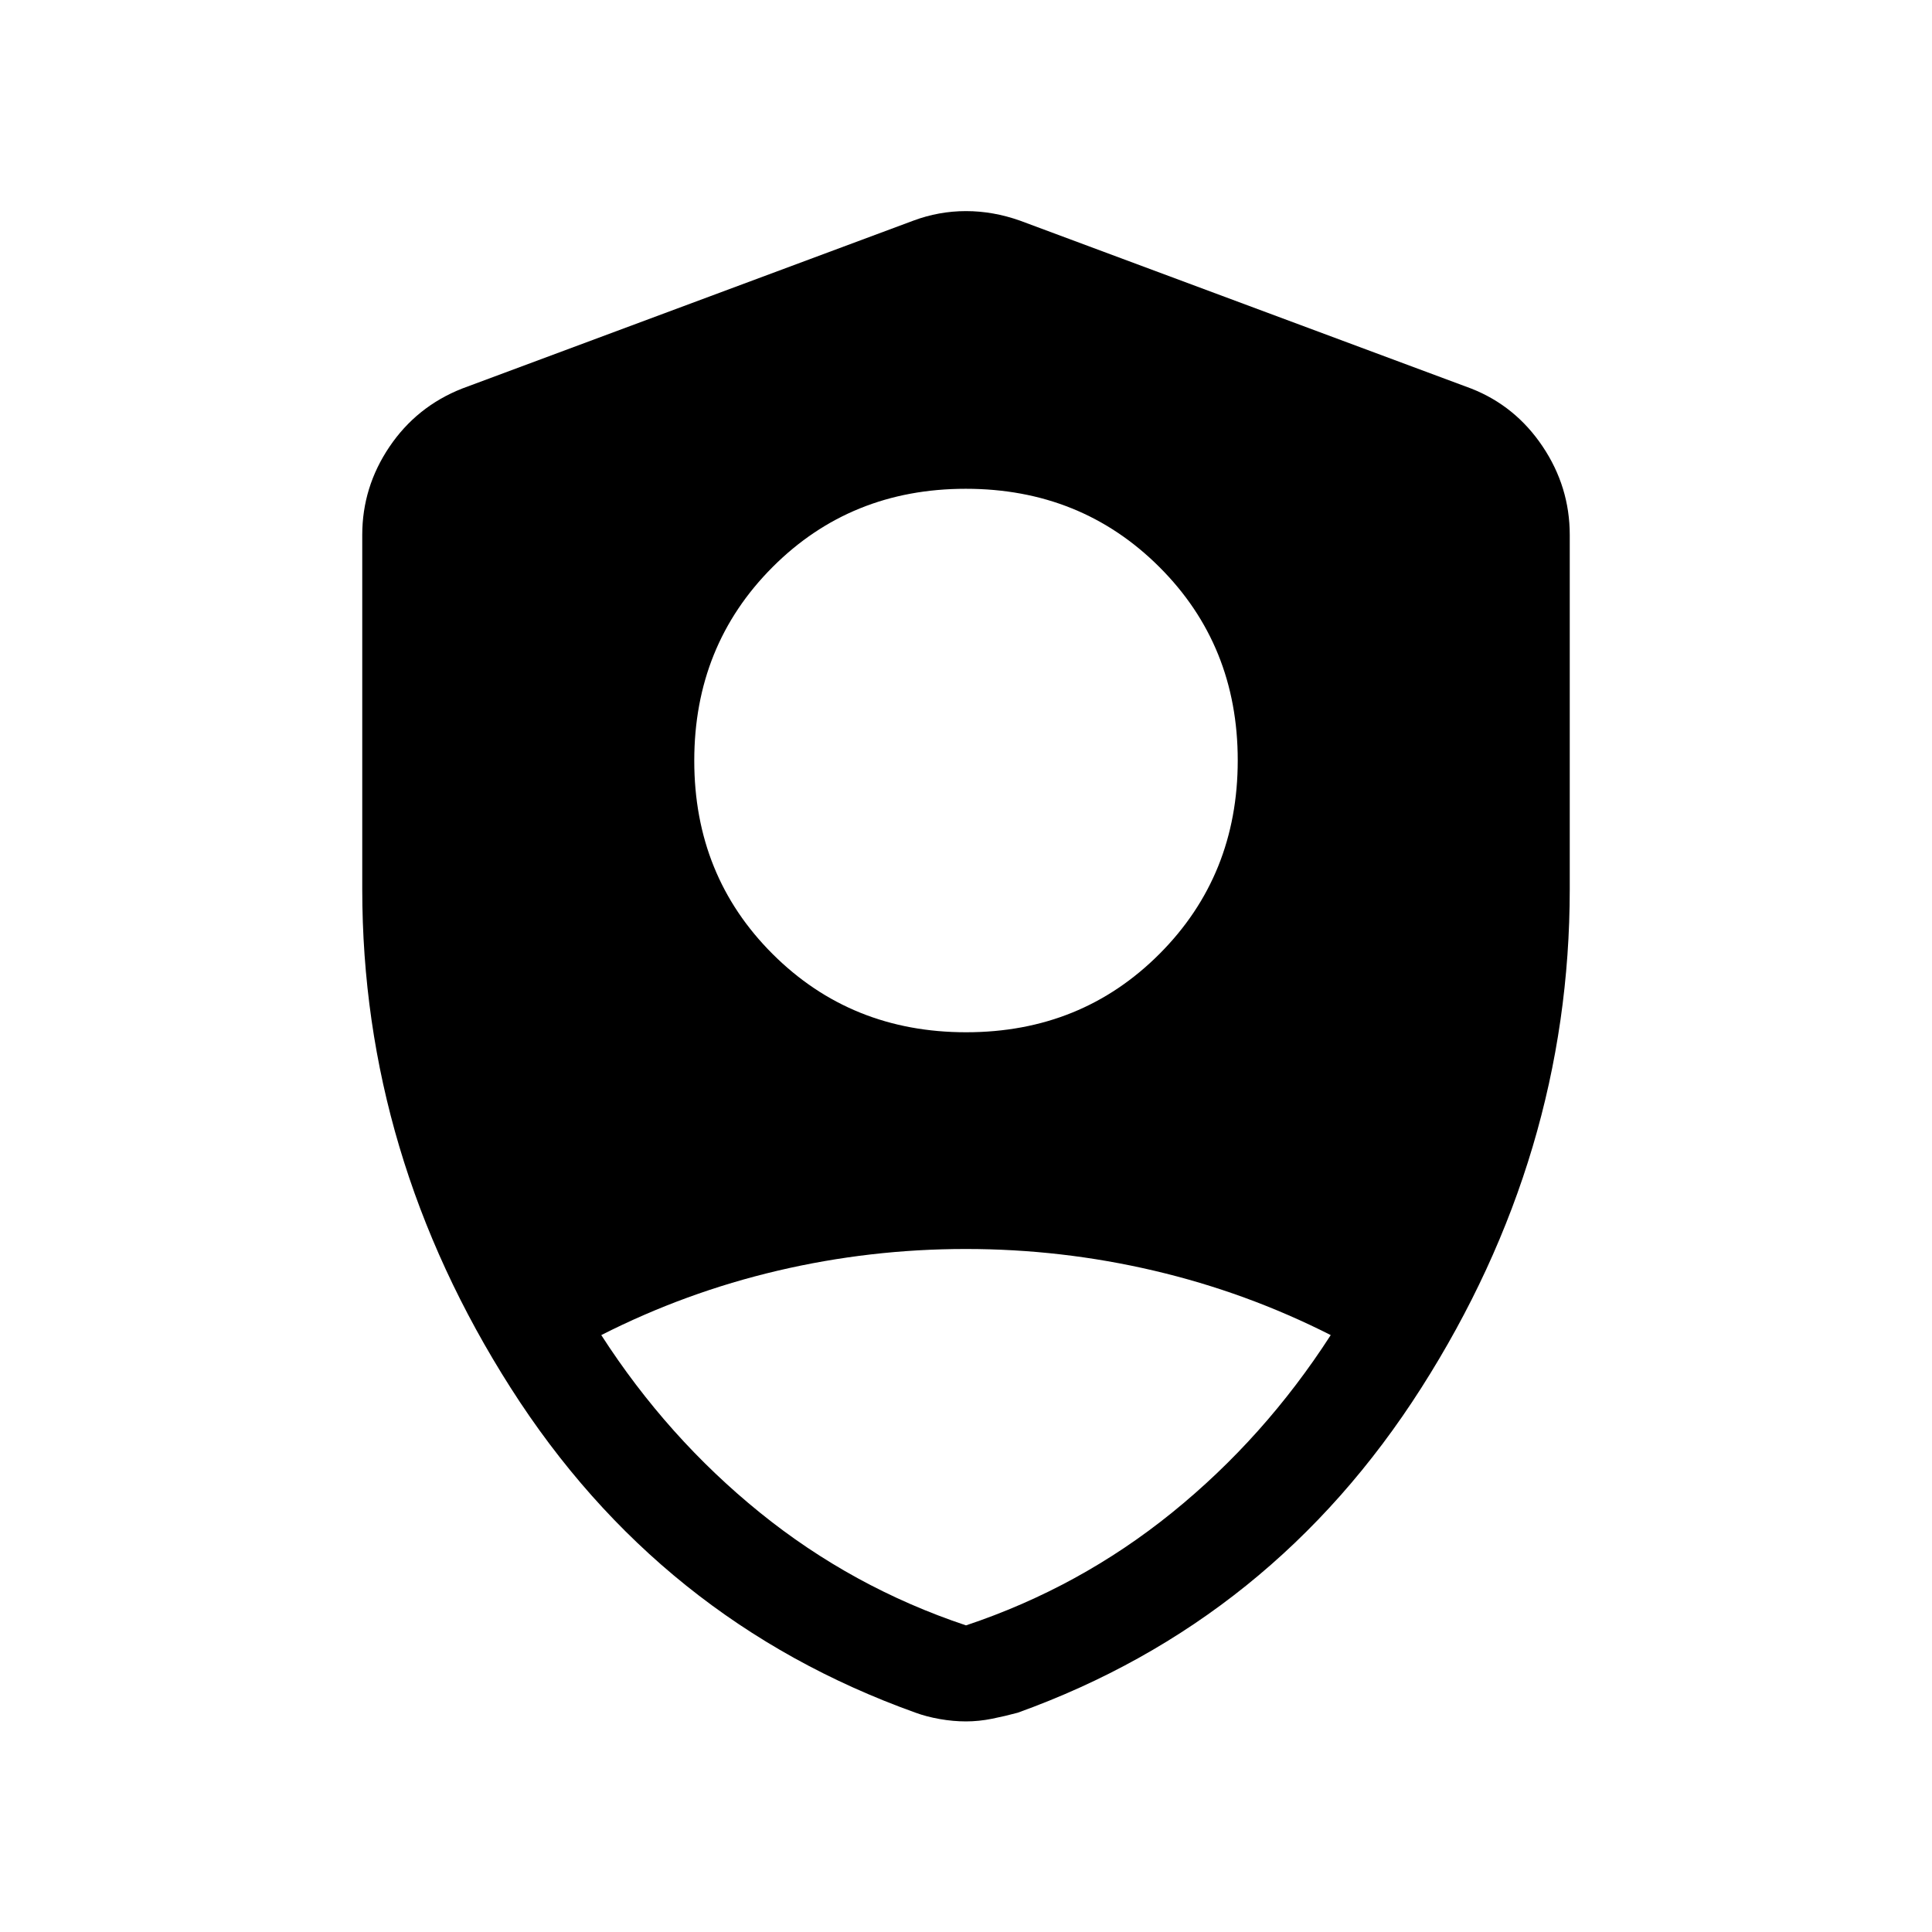 <svg xmlns="http://www.w3.org/2000/svg" height="40" viewBox="0 -960 960 960" width="40"><path d="M480.101-447.077q57.207 0 96.066-38.96t38.859-96.167q0-57.206-38.96-96.065-38.96-38.859-96.167-38.859t-96.066 38.96q-38.858 38.96-38.858 96.166 0 57.207 38.959 96.066 38.96 38.859 96.167 38.859ZM480-152.359q56.458-18.855 102.421-56.056 45.964-37.2 78.81-88.188-41.856-21.232-87.802-32.007-45.946-10.774-93.521-10.774T386.45-328.61q-45.883 10.775-87.681 32.007 32.846 50.988 78.81 88.188Q423.542-171.214 480-152.359Zm0 47.718q-6.367 0-12.997-1.167-6.63-1.166-12.08-3.166-127.384-45.641-201.154-161.379Q180-386.091 180-518.174V-694.18q0-23.786 13.506-43.8 13.507-20.014 36.109-28.943l224.206-83.436q12.718-4.743 26.179-4.743 13.461 0 26.846 4.743l224.206 83.436Q753-758.3 766.5-738.192 780-718.084 780-694.18v176.006q0 132.083-73.769 247.821-73.77 115.738-200.488 161.379-6.116 1.666-12.746 3-6.63 1.333-12.997 1.333Z"/></svg>